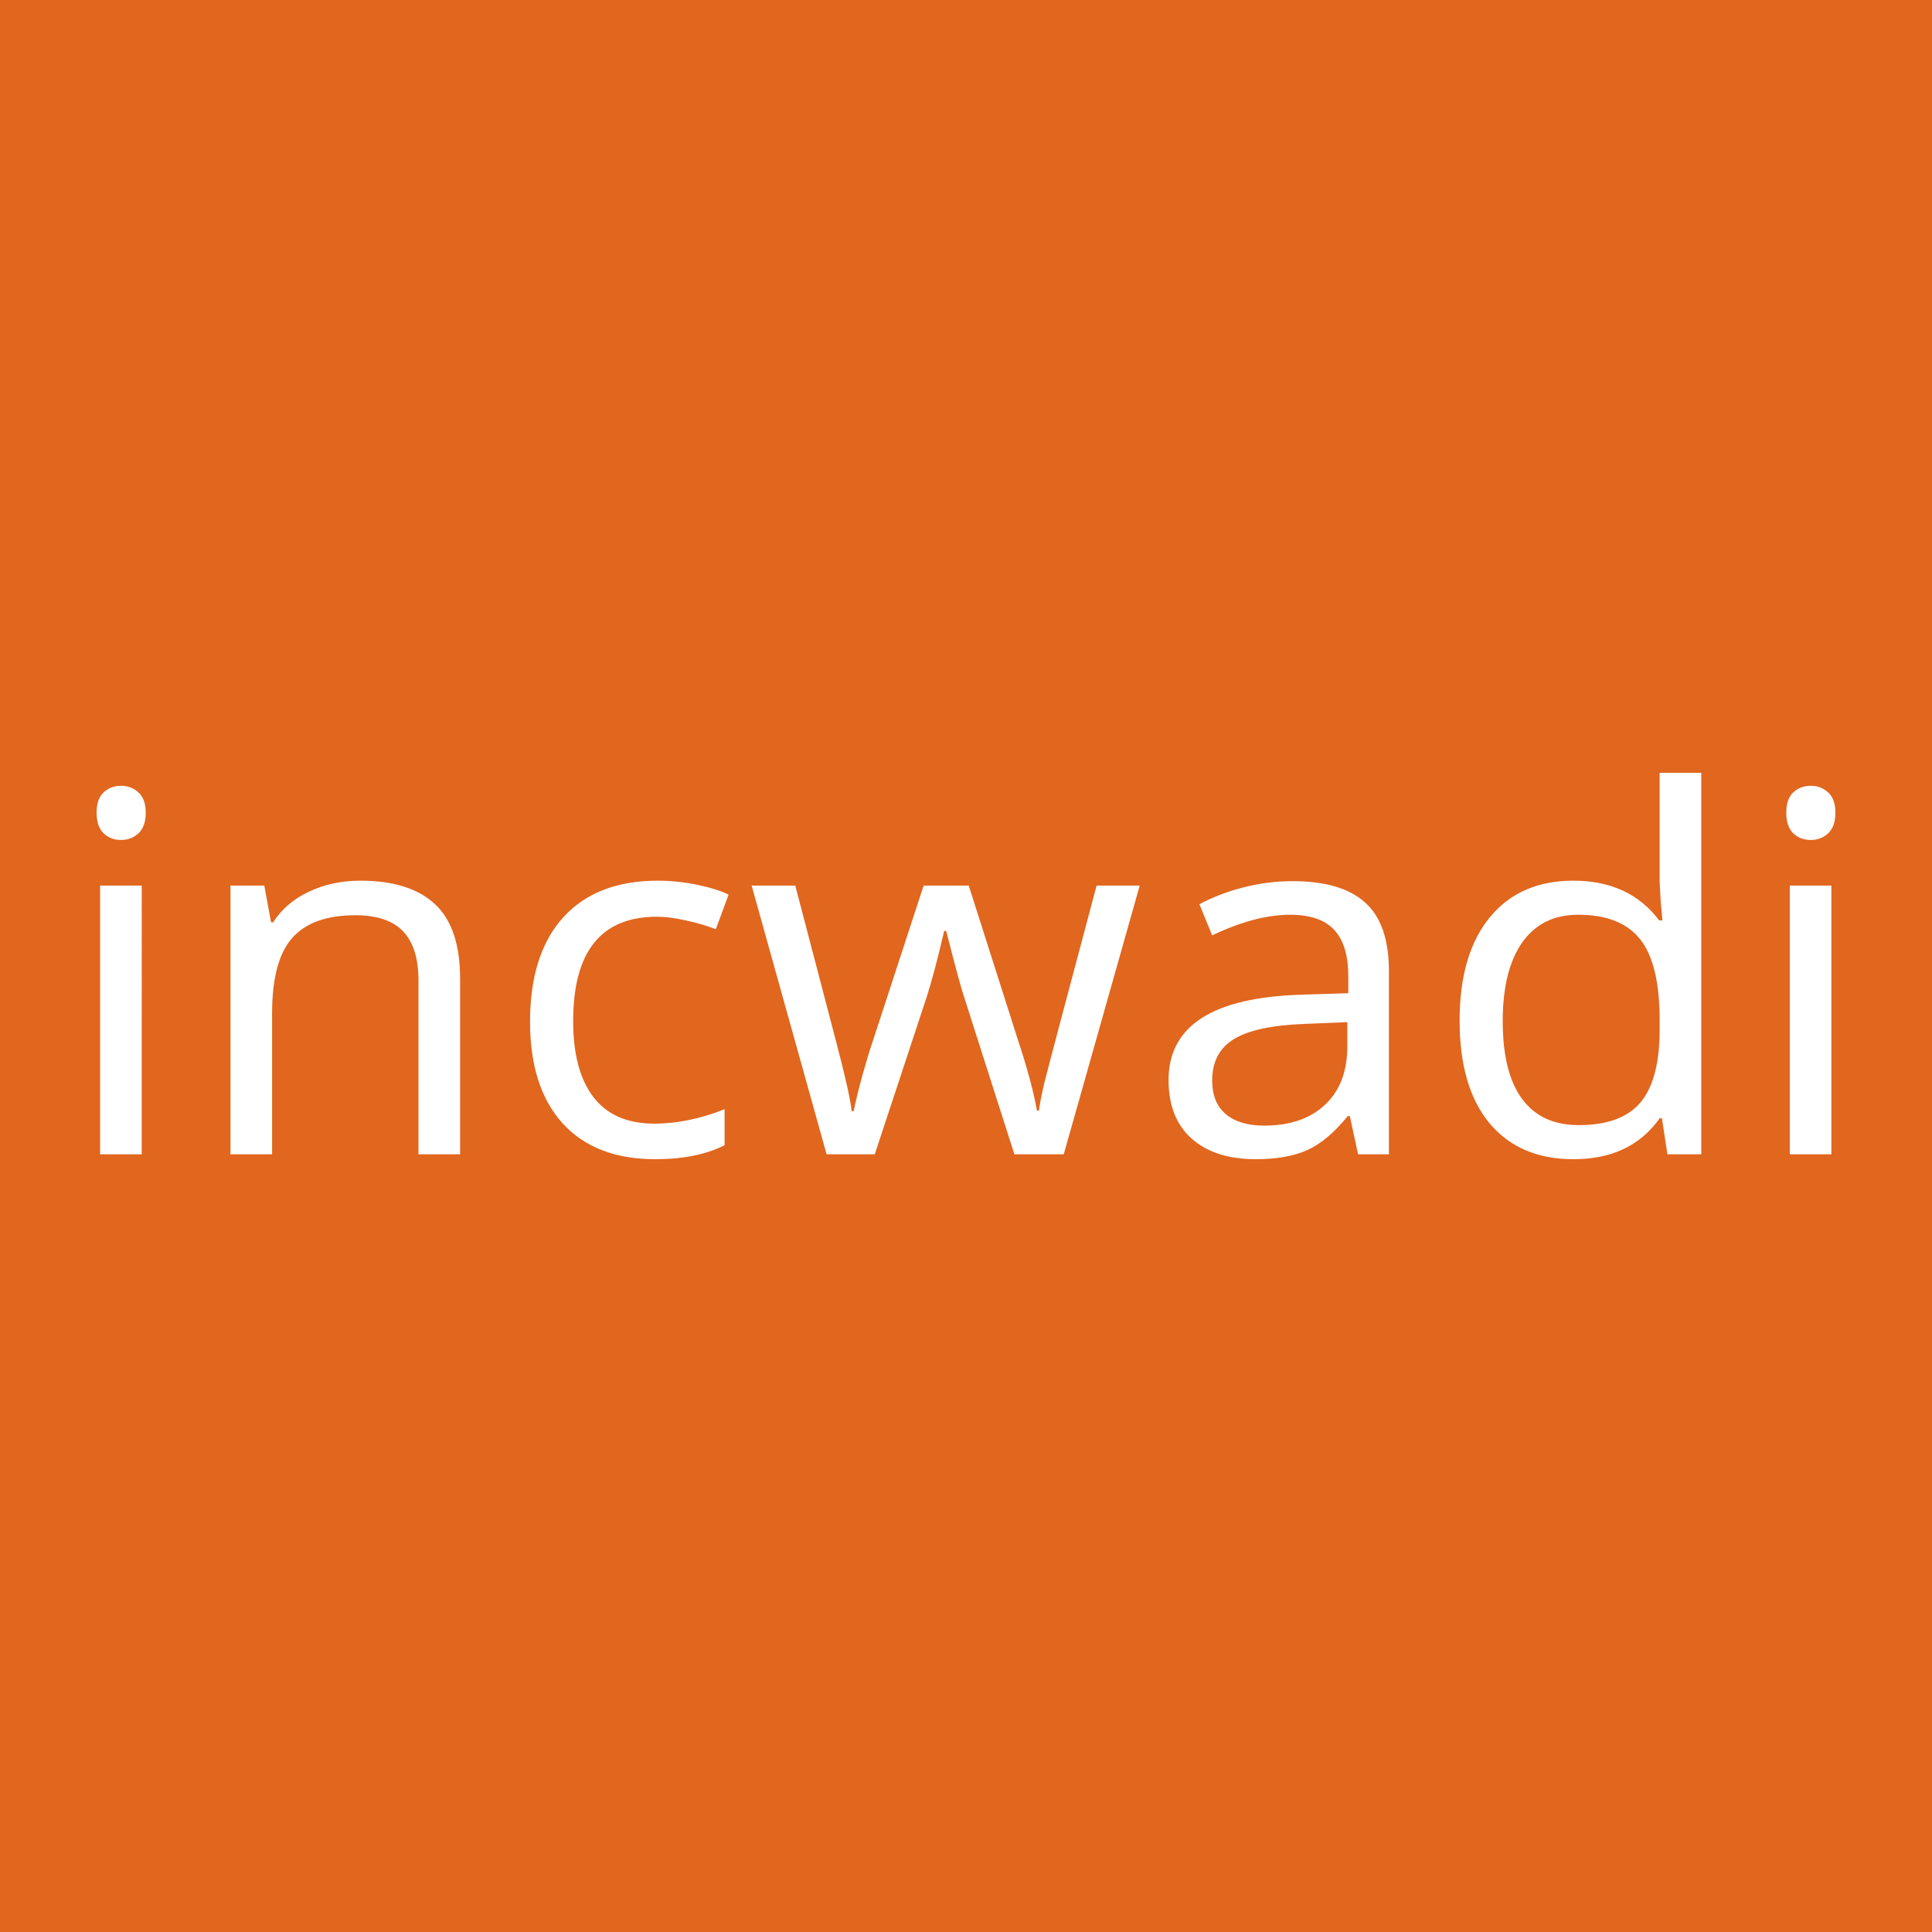 <svg xmlns="http://www.w3.org/2000/svg" width="200" height="200"><path fill="#e1661e" d="M0 0h200v200H0z"/><g fill="#fff"><path d="M14.671 119.492h-4.308V91.675h4.308zM10 84.137q0-1.447.727-2.107.726-.685 1.816-.685 1.038 0 1.79.685.753.686.753 2.107 0 1.421-.752 2.132-.753.685-1.79.685-1.09 0-1.817-.685-.727-.71-.727-2.132zM43.322 119.492v-17.995q0-3.4-1.583-5.076-1.583-1.675-4.957-1.675-4.464 0-6.54 2.36-2.076 2.361-2.076 7.792v14.594h-4.308V91.675h3.504l.7 3.807h.208q1.323-2.056 3.711-3.172 2.388-1.142 5.32-1.142 5.138 0 7.734 2.436 2.595 2.411 2.595 7.741v18.147zM67.82 120q-6.176 0-9.576-3.706-3.374-3.73-3.374-10.533 0-6.98 3.426-10.786 3.451-3.807 9.81-3.807 2.05 0 4.1.431t3.218 1.015L74.1 96.193q-1.427-.558-3.114-.914-1.687-.38-2.984-.38-8.668 0-8.668 10.812 0 5.127 2.102 7.868 2.128 2.74 6.28 2.74 3.556 0 7.293-1.497v3.731Q72.154 120 67.82 120zM105.009 119.492l-5.217-16.32q-.493-1.497-1.842-6.801h-.208q-1.038 4.441-1.816 6.852l-5.372 16.27H85.57l-7.76-27.818h4.516q2.75 10.482 4.178 15.965 1.453 5.482 1.661 7.385h.208q.285-1.446.908-3.73.649-2.31 1.116-3.655l5.216-15.965h4.671l5.087 15.965q1.453 4.365 1.972 7.335h.208q.104-.914.545-2.818.467-1.903 5.424-20.482h4.463l-7.863 27.817zM140.588 119.492l-.856-3.959h-.208q-2.128 2.614-4.256 3.553-2.102.914-5.268.914-4.23 0-6.644-2.132-2.387-2.132-2.387-6.066 0-8.426 13.78-8.832l4.827-.153v-1.726q0-3.274-1.453-4.822-1.427-1.574-4.594-1.574-3.555 0-8.045 2.132l-1.323-3.223q2.102-1.117 4.593-1.751 2.518-.635 5.035-.635 5.086 0 7.526 2.208 2.465 2.209 2.465 7.082v18.984zm-9.732-2.97q4.023 0 6.307-2.157 2.31-2.157 2.31-6.04v-2.513l-4.309.178q-5.138.178-7.422 1.573-2.258 1.371-2.258 4.29 0 2.284 1.402 3.477 1.427 1.193 3.97 1.193zM172.042 115.761h-.234Q168.824 120 162.881 120q-5.58 0-8.694-3.731-3.088-3.73-3.088-10.61 0-6.877 3.114-10.684 3.114-3.807 8.668-3.807 5.787 0 8.875 4.111h.337l-.181-2.005-.104-1.954V80h4.308v39.492h-3.504zm-8.616.711q4.411 0 6.384-2.335 1.998-2.36 1.998-7.589v-.888q0-5.914-2.024-8.426-1.999-2.539-6.41-2.539-3.79 0-5.813 2.894-1.999 2.868-1.999 8.122 0 5.33 1.999 8.045 1.998 2.716 5.865 2.716zM189.585 119.492h-4.308V91.675h4.308zm-4.671-35.355q0-1.447.726-2.107.727-.685 1.817-.685 1.038 0 1.79.685.753.686.753 2.107 0 1.421-.753 2.132-.752.685-1.79.685-1.09 0-1.817-.685-.726-.71-.726-2.132z"/></g></svg>